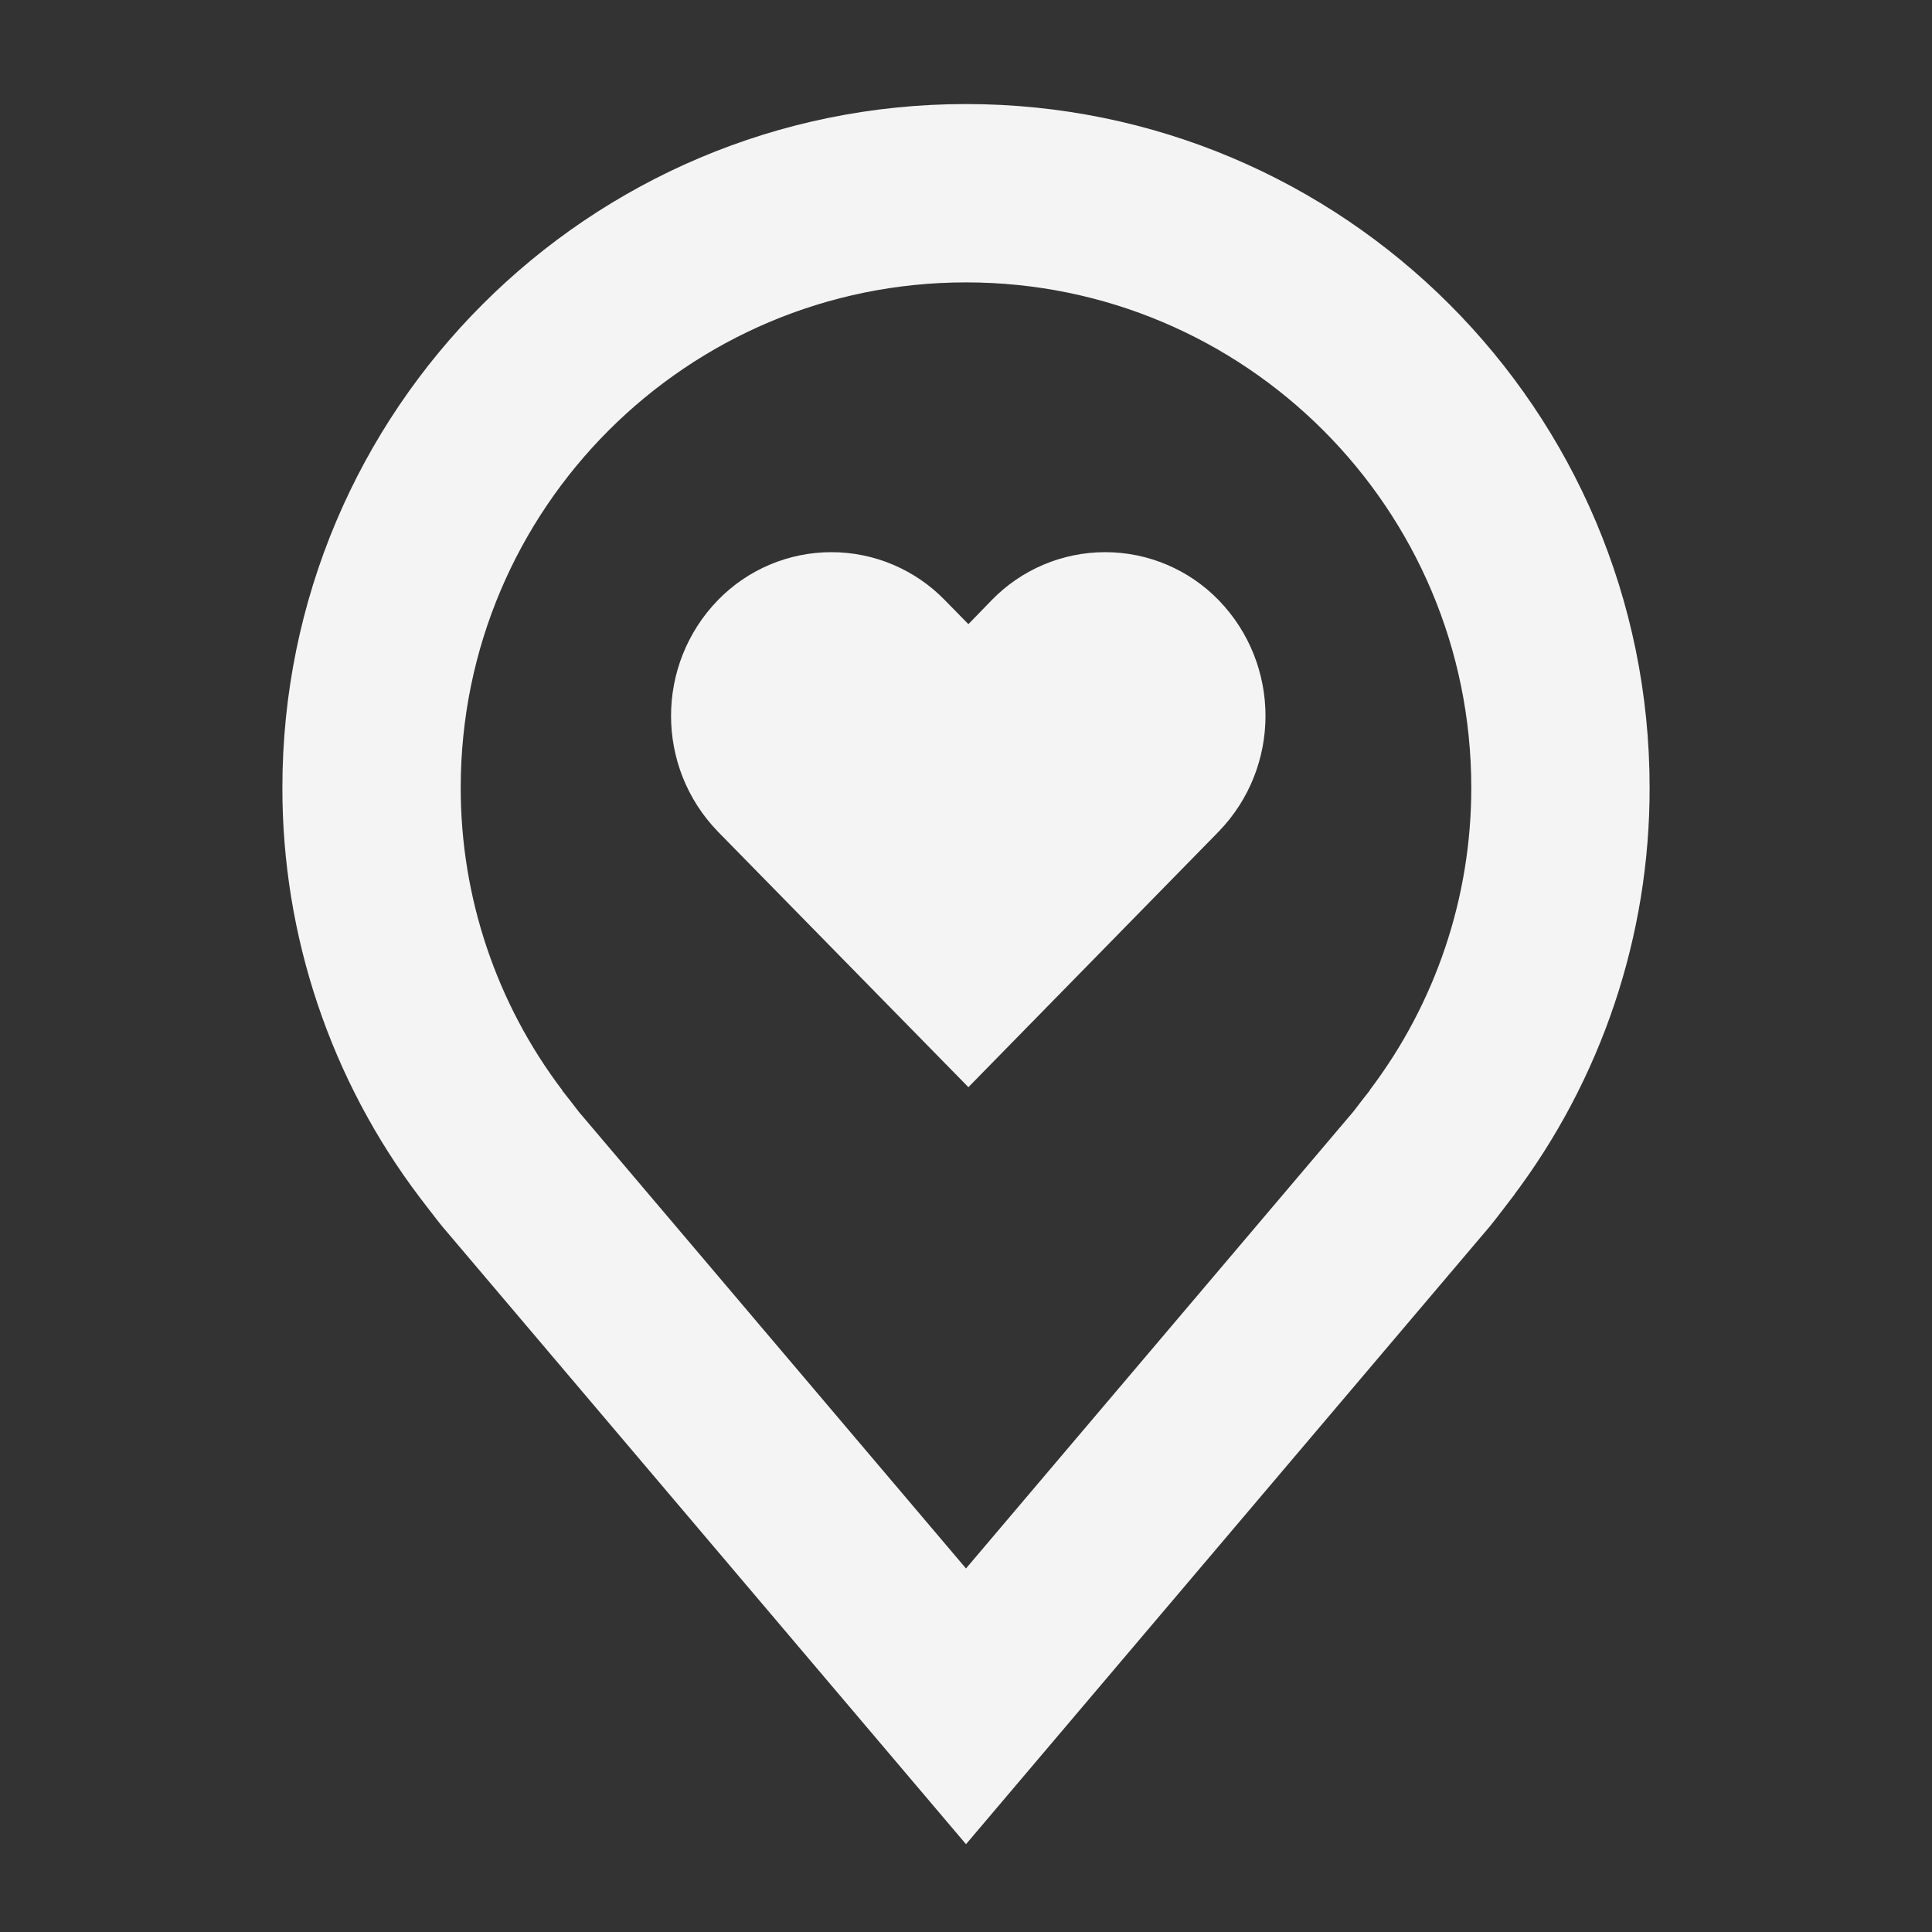 <?xml version="1.0" encoding="UTF-8" standalone="no" ?>
<!DOCTYPE svg PUBLIC "-//W3C//DTD SVG 1.1//EN" "http://www.w3.org/Graphics/SVG/1.1/DTD/svg11.dtd">
<svg xmlns="http://www.w3.org/2000/svg" version="1.1" width="1080" height="1080" viewBox="0 0 1080 1080"
     xml:space="preserve">
<rect x="0" y="0" width="1080" height="1080" fill="#333333" stroke="none"/>
<desc>Created with Fabric.js 5.2.4</desc>
<defs>
</defs>
<g transform="matrix(1 0 0 1 540 540)" id="ac5eeb31-534a-4991-9830-8db99aea7c44"  >
<rect style="stroke: none; stroke-width: 1; stroke-dasharray: none; stroke-linecap: butt; stroke-dashoffset: 0; stroke-linejoin: miter; stroke-miterlimit: 4; fill: rgb(255,255,255); fill-rule: nonzero; opacity: 1; visibility: hidden;" vector-effect="non-scaling-stroke"  x="-540" y="-540" rx="0" ry="0" width="1080" height="1080" />
</g>
<g transform="matrix(1 0 0 1 540 540)" id="caf2f17d-bc5f-44ee-976c-591556404cfc"  >
</g>
<g transform="matrix(33.23 0 0 33.23 540 540)"  >
<path style="stroke: rgb(245,244,245); stroke-width: 1; stroke-dasharray: none; stroke-linecap: butt; stroke-dashoffset: 0; stroke-linejoin: miter; stroke-miterlimit: 4; fill: rgb(245,244,245); fill-rule: nonzero; opacity: 1;" vector-effect="non-scaling-stroke"  transform=" translate(-16, -16)" d="M 16 30 L 7.565 20.051 C 7.517 19.994 7.216 19.6 7.216 19.6 C 5.775 17.702 4.997 15.383 5 13 C 5 6.925 9.925 2 16 2 C 22.075 2 27 6.925 27 13 C 27.004 15.382 26.226 17.7 24.785 19.597 L 24.784 19.6 C 24.784 19.6 24.484 19.994 24.439 20.047 z M 8.812 18.395 C 8.813 18.396 9.046 18.703 9.099 18.769 L 16 26.908 L 22.91 18.758 C 22.954 18.703 23.188 18.393 23.189 18.392 C 24.366 16.841 25.002 14.947 25 13 C 25 8.029 20.971 4 16 4 C 11.029 4 7 8.029 7 13 C 6.998 14.948 7.634 16.843 8.812 18.395 z" stroke-linecap="round" />
</g>
<g transform="matrix(33.23 0 0 33.23 541.27 458.2)"  >
<path style="stroke: none; stroke-width: 1; stroke-dasharray: none; stroke-linecap: butt; stroke-dashoffset: 0; stroke-linejoin: miter; stroke-miterlimit: 4; fill: rgb(245,244,245); fill-rule: nonzero; opacity: 1;" vector-effect="non-scaling-stroke"  transform=" translate(-16, -13.5)" d="M 18.303 9 C 17.584 9 16.896 9.291 16.395 9.806 L 16.002 10.211 L 15.605 9.806 C 15.104 9.291 14.416 9 13.697 9 C 12.978 9 12.29 9.291 11.789 9.806 C 10.737 10.891 10.737 12.617 11.789 13.702 L 16.002 18 L 20.211 13.702 C 21.263 12.617 21.263 10.891 20.211 9.806 C 19.71 9.291 19.022 9 18.303 9 z" stroke-linecap="round" />
</g>
<g transform="matrix(0 0 0 0 0 0)"  >
<g style=""   >
</g>
</g>
<g transform="matrix(0 0 0 0 0 0)"  >
<g style=""   >
</g>
</g>
<g transform="matrix(0 0 0 0 0 0)"  >
<g style=""   >
</g>
</g>
<g transform="matrix(0 0 0 0 0 0)"  >
<g style=""   >
</g>
</g>
<g transform="matrix(0 0 0 0 0 0)"  >
<g style=""   >
</g>
</g>
<g transform="matrix(0 0 0 0 0 0)"  >
<g style=""   >
</g>
</g>
<g transform="matrix(0 0 0 0 0 0)"  >
<g style=""   >
</g>
</g>
<g transform="matrix(0 0 0 0 0 0)"  >
<g style=""   >
</g>
</g>
<g transform="matrix(NaN NaN NaN NaN 0 0)"  >
<g style=""   >
</g>
</g>
<g transform="matrix(NaN NaN NaN NaN 0 0)"  >
<g style=""   >
</g>
</g>
<g transform="matrix(NaN NaN NaN NaN 0 0)"  >
<g style=""   >
</g>
</g>
</svg>